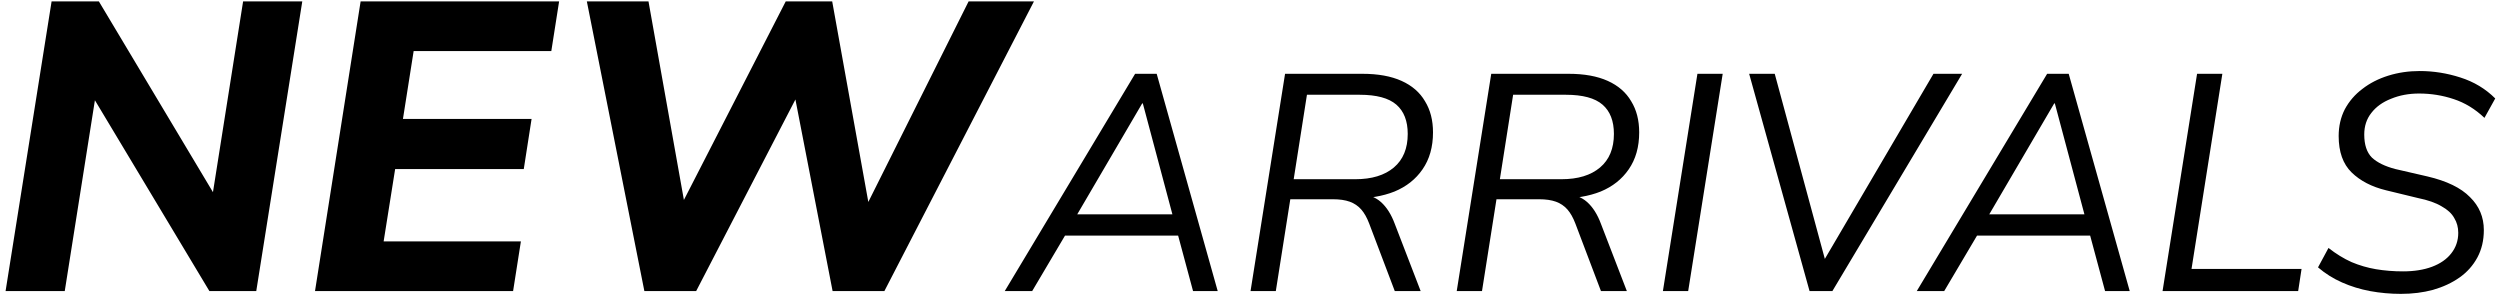 <svg width="292" height="35" viewBox="0 0 292 35" fill="none" xmlns="http://www.w3.org/2000/svg">
<path d="M0.651 34L6.027 0.16H11.547L25.899 24.16H24.603L28.395 0.16H35.307L29.931 34H24.459L10.059 10H11.355L7.563 34H0.651ZM36.793 34L42.121 0.16H65.305L64.393 5.968H48.313L47.065 13.888H62.089L61.177 19.744H46.153L44.809 28.192H60.841L59.929 34H36.793ZM75.263 34L68.543 0.16H75.743L80.4 26.272H78.383L91.775 0.16H97.2L101.903 26.272H100.079L113.135 0.16H120.767L103.295 34H97.248L92.591 10H93.743L81.311 34H75.263ZM117.353 34L132.581 8.62H135.101L142.229 34H139.349L137.441 26.908L138.593 27.52H123.257L124.733 26.944L120.557 34H117.353ZM133.409 12.076L125.525 25.54L124.733 25.036H137.909L137.081 25.576L133.481 12.076H133.409ZM146.063 34L150.095 8.62H159.131C160.955 8.62 162.479 8.896 163.703 9.448C164.927 10 165.839 10.792 166.439 11.824C167.063 12.832 167.375 14.044 167.375 15.46C167.375 17.164 166.967 18.604 166.151 19.78C165.359 20.932 164.267 21.796 162.875 22.372C161.483 22.924 159.899 23.188 158.123 23.164V22.696H158.699C159.755 22.696 160.619 22.996 161.291 23.596C161.963 24.196 162.503 25.048 162.911 26.152L165.935 34H162.911L159.923 26.116C159.659 25.42 159.347 24.868 158.987 24.46C158.627 24.052 158.183 23.752 157.655 23.56C157.127 23.368 156.467 23.272 155.675 23.272H150.707L149.015 34H146.063ZM151.103 20.932H158.303C160.223 20.932 161.723 20.476 162.803 19.564C163.883 18.652 164.423 17.344 164.423 15.64C164.423 14.128 163.979 12.988 163.091 12.22C162.203 11.452 160.775 11.068 158.807 11.068H152.651L151.103 20.932ZM170.145 34L174.177 8.62H183.213C185.037 8.62 186.561 8.896 187.785 9.448C189.009 10 189.921 10.792 190.521 11.824C191.145 12.832 191.457 14.044 191.457 15.46C191.457 17.164 191.049 18.604 190.233 19.78C189.441 20.932 188.349 21.796 186.957 22.372C185.565 22.924 183.981 23.188 182.205 23.164V22.696H182.781C183.837 22.696 184.701 22.996 185.373 23.596C186.045 24.196 186.585 25.048 186.993 26.152L190.017 34H186.993L184.005 26.116C183.741 25.42 183.429 24.868 183.069 24.46C182.709 24.052 182.265 23.752 181.737 23.56C181.209 23.368 180.549 23.272 179.757 23.272H174.789L173.097 34H170.145ZM175.185 20.932H182.385C184.305 20.932 185.805 20.476 186.885 19.564C187.965 18.652 188.505 17.344 188.505 15.64C188.505 14.128 188.061 12.988 187.173 12.22C186.285 11.452 184.857 11.068 182.889 11.068H176.733L175.185 20.932ZM194.227 34L198.259 8.62H201.211L197.179 34H194.227ZM211.357 34L204.301 8.62H207.289L213.517 31.624H212.329L225.829 8.62H229.177L214.021 34H211.357ZM223.877 34L239.105 8.62H241.625L248.753 34H245.873L243.965 26.908L245.117 27.52H229.781L231.257 26.944L227.081 34H223.877ZM239.933 12.076L232.049 25.54L231.257 25.036H244.433L243.605 25.576L240.005 12.076H239.933ZM252.586 34L256.618 8.62H259.57L255.97 31.408H268.822L268.426 34H252.586ZM280.428 34.324C279.204 34.324 278.004 34.216 276.828 34C275.676 33.784 274.584 33.448 273.552 32.992C272.52 32.536 271.584 31.948 270.744 31.228L271.968 28.96C272.856 29.656 273.756 30.208 274.668 30.616C275.58 31 276.528 31.276 277.512 31.444C278.52 31.612 279.576 31.696 280.68 31.696C281.976 31.696 283.104 31.516 284.064 31.156C285.024 30.796 285.768 30.28 286.296 29.608C286.848 28.912 287.124 28.108 287.124 27.196C287.124 26.548 286.968 25.972 286.656 25.468C286.368 24.94 285.876 24.484 285.18 24.1C284.508 23.692 283.584 23.368 282.408 23.128L278.7 22.228C277.02 21.82 275.676 21.124 274.668 20.14C273.66 19.156 273.156 17.74 273.156 15.892C273.156 14.74 273.396 13.696 273.876 12.76C274.38 11.824 275.064 11.032 275.928 10.384C276.792 9.712 277.8 9.196 278.952 8.836C280.104 8.476 281.328 8.296 282.624 8.296C284.232 8.296 285.816 8.548 287.376 9.052C288.96 9.556 290.316 10.372 291.444 11.5L290.184 13.768C289.104 12.736 287.904 12.004 286.584 11.572C285.288 11.14 283.944 10.924 282.552 10.924C281.352 10.924 280.26 11.128 279.276 11.536C278.292 11.92 277.524 12.472 276.972 13.192C276.42 13.888 276.144 14.728 276.144 15.712C276.144 16.912 276.444 17.812 277.044 18.412C277.668 18.988 278.58 19.432 279.78 19.744L283.524 20.608C285.78 21.136 287.436 21.94 288.492 23.02C289.572 24.076 290.112 25.36 290.112 26.872C290.112 28.072 289.86 29.14 289.356 30.076C288.852 31.012 288.156 31.792 287.268 32.416C286.38 33.04 285.348 33.52 284.172 33.856C283.02 34.168 281.772 34.324 280.428 34.324Z" fill="black"/>
</svg>
